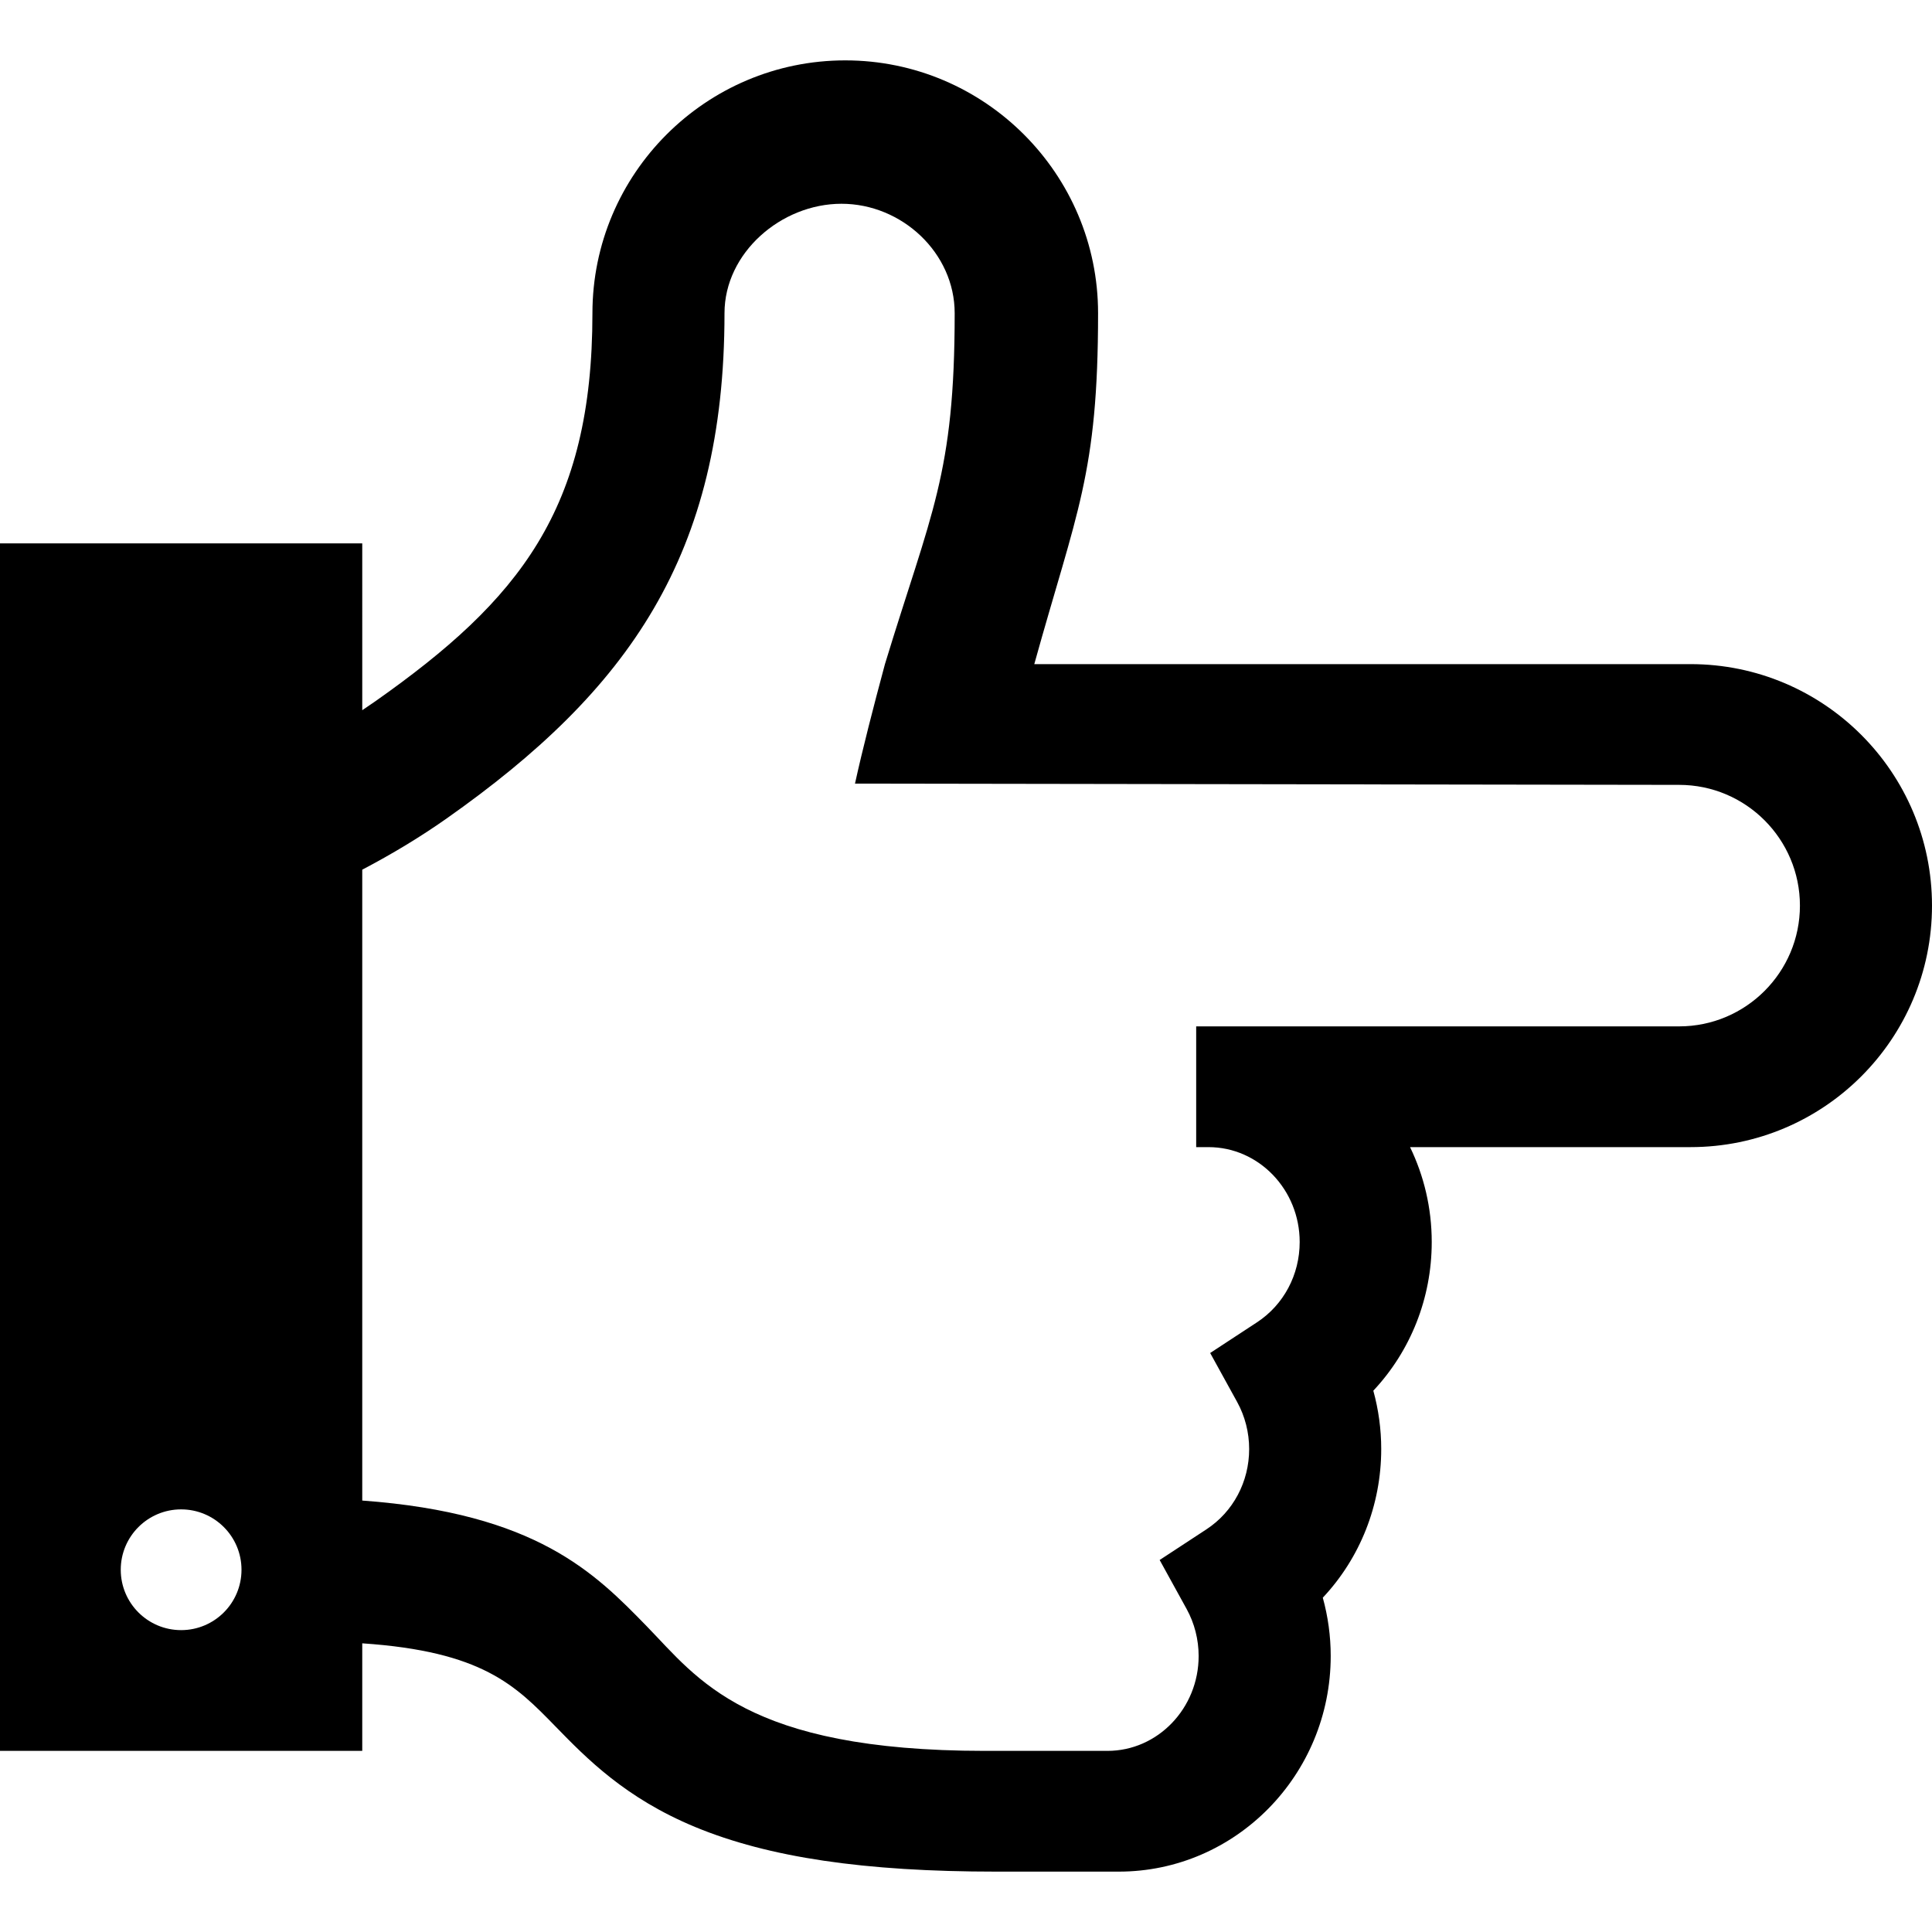 <?xml version="1.0" encoding="iso-8859-1"?>
<!-- Generator: Adobe Illustrator 16.0.0, SVG Export Plug-In . SVG Version: 6.00 Build 0)  -->
<!DOCTYPE svg PUBLIC "-//W3C//DTD SVG 1.1//EN" "http://www.w3.org/Graphics/SVG/1.1/DTD/svg11.dtd">
<svg version="1.1" id="Capa_1" xmlns="http://www.w3.org/2000/svg" xmlns:xlink="http://www.w3.org/1999/xlink" x="0px" y="0px"
	 width="533.333px" height="533.334px" viewBox="0 0 533.333 533.334" style="enable-background:new 0 0 533.333 533.334;"
	 xml:space="preserve">
<g>
	<path d="M466.667,183.333h-181.15c11.696-42.141,17.608-52.392,17.608-96.875c0-38.483-31.309-69.792-69.792-69.792
		c-38.482,0-69.792,31.309-69.792,69.792c0,54.152-20.167,79.141-59.942,107.141c-1.182,0.831-2.385,1.647-3.599,2.453V150H0
		v333.333h100v-29.689c33.157,2.241,42.25,11.559,53.357,22.961c8.569,8.797,19.233,19.745,38.557,27.747
		c20.289,8.401,46.691,12.315,83.085,12.315h25h8.845c32.259,0,58.503-26.702,58.503-59.523c0-5.454-0.741-10.874-2.185-16.095
		c10.267-10.936,16.128-25.521,16.128-41.049c0-5.452-0.741-10.872-2.182-16.093c10.264-10.937,16.125-25.524,16.125-41.051
		c0-9.393-2.157-18.28-5.983-26.189h77.416c36.819,0,66.667-29.847,66.667-66.667C533.333,213.181,503.486,183.333,466.667,183.333z
		 M50,450c-9.204,0-16.667-7.462-16.667-16.667S40.796,416.667,50,416.667s16.667,7.461,16.667,16.666S59.204,450,50,450z
		 M463.542,283.333H333.61h-3.401v33.334h3.401c13.878,0,25.17,11.749,25.17,26.189c0,9.049-4.409,17.341-11.799,22.181
		l-12.91,8.462l7.447,13.52c2.17,3.938,3.316,8.429,3.316,12.982c0,9.047-4.411,17.339-11.799,22.179l-12.91,8.46l7.445,13.52
		c2.17,3.938,3.318,8.43,3.318,12.985c0,14.438-11.293,26.189-25.17,26.189h-8.845h-25c-65.917,0-79.212-19.898-93.287-34.348
		c-14.369-14.751-30.463-31.242-78.587-34.755V240.077c8.206-4.304,15.99-8.992,23.259-14.109
		C173.463,190.625,200,153.288,200,86.458c0-16.658,15.635-30.208,32.292-30.208s31.25,13.551,31.25,30.208
		c0,44.615-6.466,54.902-19.25,96.875c-3.189,11.845-6.209,23.578-8.269,32.986l227.519,0.347c18.38,0,33.333,14.953,33.333,33.333
		C496.875,268.38,481.921,283.333,463.542,283.333z"/>
</g>
<g>
</g>
<g>
</g>
<g>
</g>
<g>
</g>
<g>
</g>
<g>
</g>
<g>
</g>
<g>
</g>
<g>
</g>
<g>
</g>
<g>
</g>
<g>
</g>
<g>
</g>
<g>
</g>
<g>
</g>
</svg>
